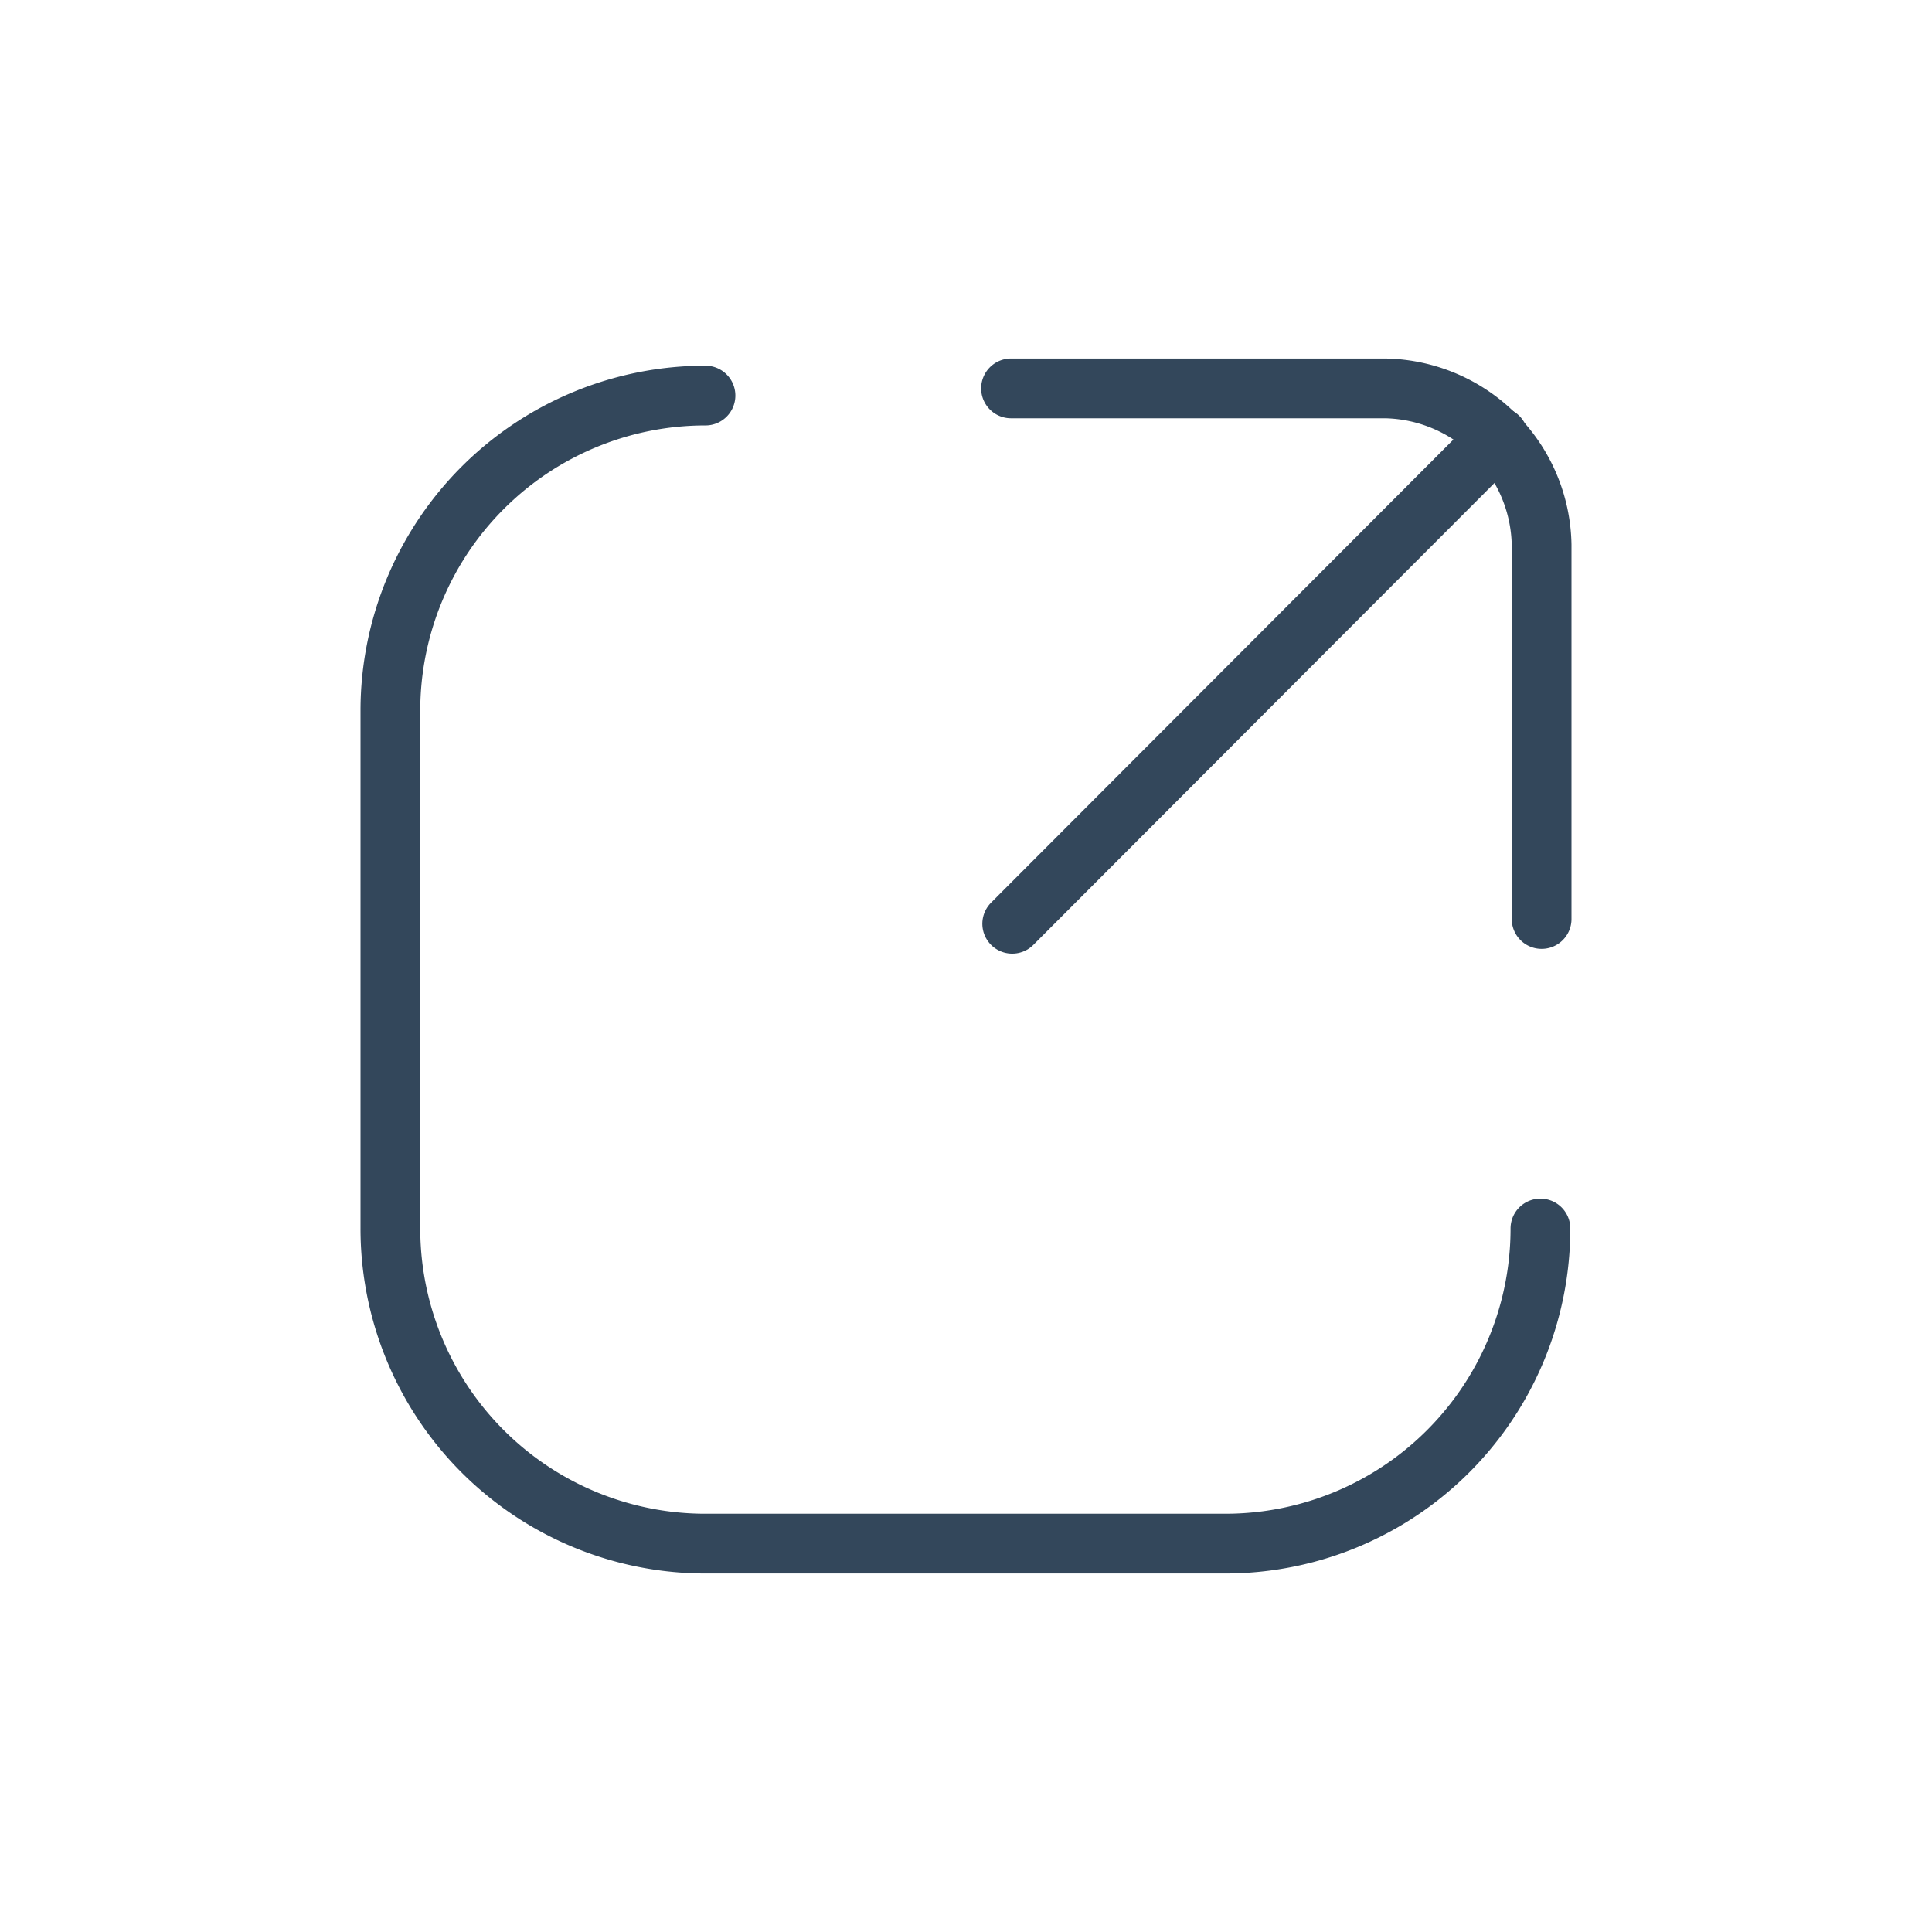<svg xmlns="http://www.w3.org/2000/svg" viewBox="0 0 48.5 48.5"><defs><style>.cls-1,.cls-2{fill:none;}.cls-1{stroke:#33475b;stroke-linecap:round;stroke-linejoin:round;stroke-width:1.5px;}</style></defs><title>share</title><g id="레이어_2" data-name="레이어 2"><g id="레이어_1-2" data-name="레이어 1"><path class="cls-1" d="M25.38,9.75h9.39a4,4,0,0,1,3.93,3.93v9.39"/><line class="cls-1" x1="37.61" y1="10.97" x2="25.41" y2="23.19"/><path class="cls-1" d="M38.67,30.84a7.91,7.91,0,0,1-7.91,7.91h-13A7.91,7.91,0,0,1,9.8,30.84v-13a7.91,7.91,0,0,1,7.91-7.91"/><rect class="cls-2" width="48.5" height="48.5"/></g></g></svg>